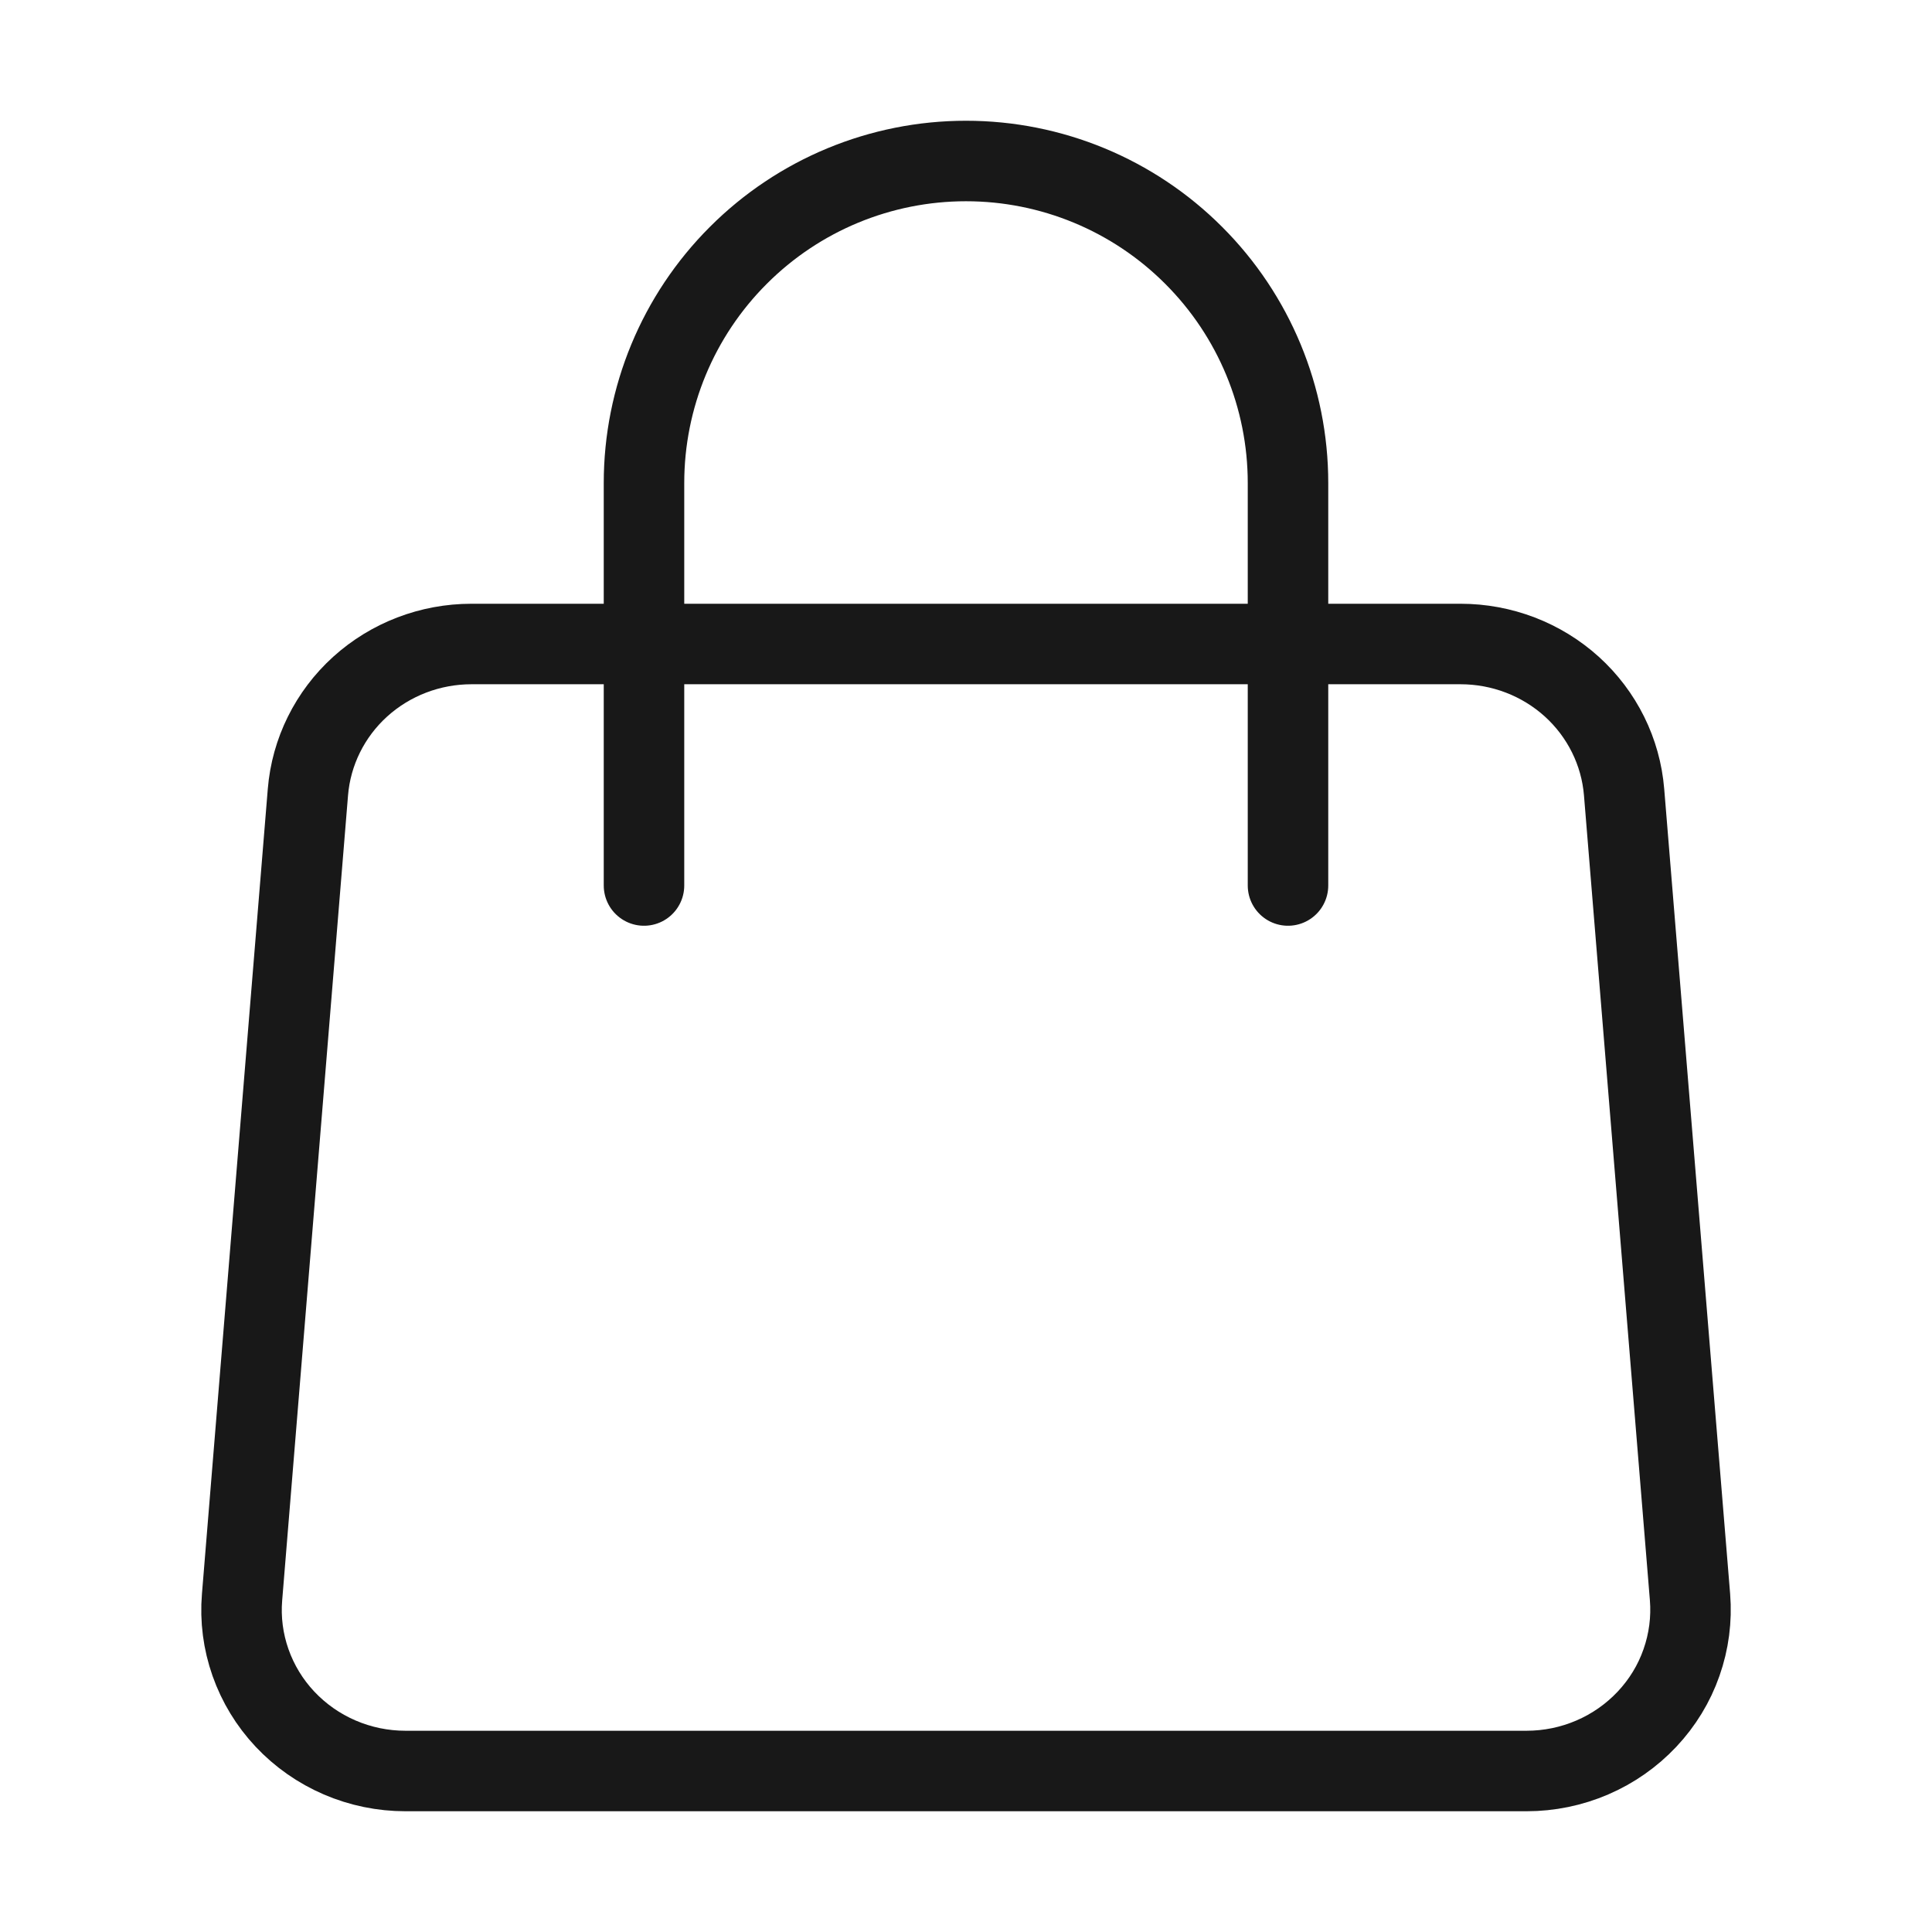 <svg width="24" height="24" viewBox="0 0 24 24" fill="none" xmlns="http://www.w3.org/2000/svg">
<g id="akar-icons:shopping-bag">
<g id="Group">
<path id="Vector" d="M3.825 9.84C3.866 9.339 4.098 8.871 4.474 8.53C4.851 8.189 5.344 8 5.857 8H18.143C18.656 8 19.149 8.189 19.526 8.53C19.902 8.871 20.134 9.339 20.175 9.84L20.994 19.84C21.016 20.115 20.98 20.392 20.888 20.653C20.797 20.914 20.651 21.153 20.46 21.356C20.269 21.559 20.038 21.721 19.78 21.832C19.522 21.943 19.244 22 18.963 22H5.037C4.756 22 4.478 21.943 4.22 21.832C3.962 21.721 3.731 21.559 3.54 21.356C3.349 21.153 3.204 20.914 3.112 20.653C3.02 20.392 2.984 20.115 3.007 19.84L3.825 9.84V9.84Z" stroke="#181818" stroke-linecap="round" stroke-linejoin="round"/>
<path id="Vector_2" d="M16 11V6C16 4.939 15.579 3.922 14.828 3.172C14.078 2.421 13.061 2 12 2C10.939 2 9.922 2.421 9.172 3.172C8.421 3.922 8 4.939 8 6V11" stroke="#181818" stroke-linecap="round" stroke-linejoin="round"/>
</g>
</g>
</svg>

